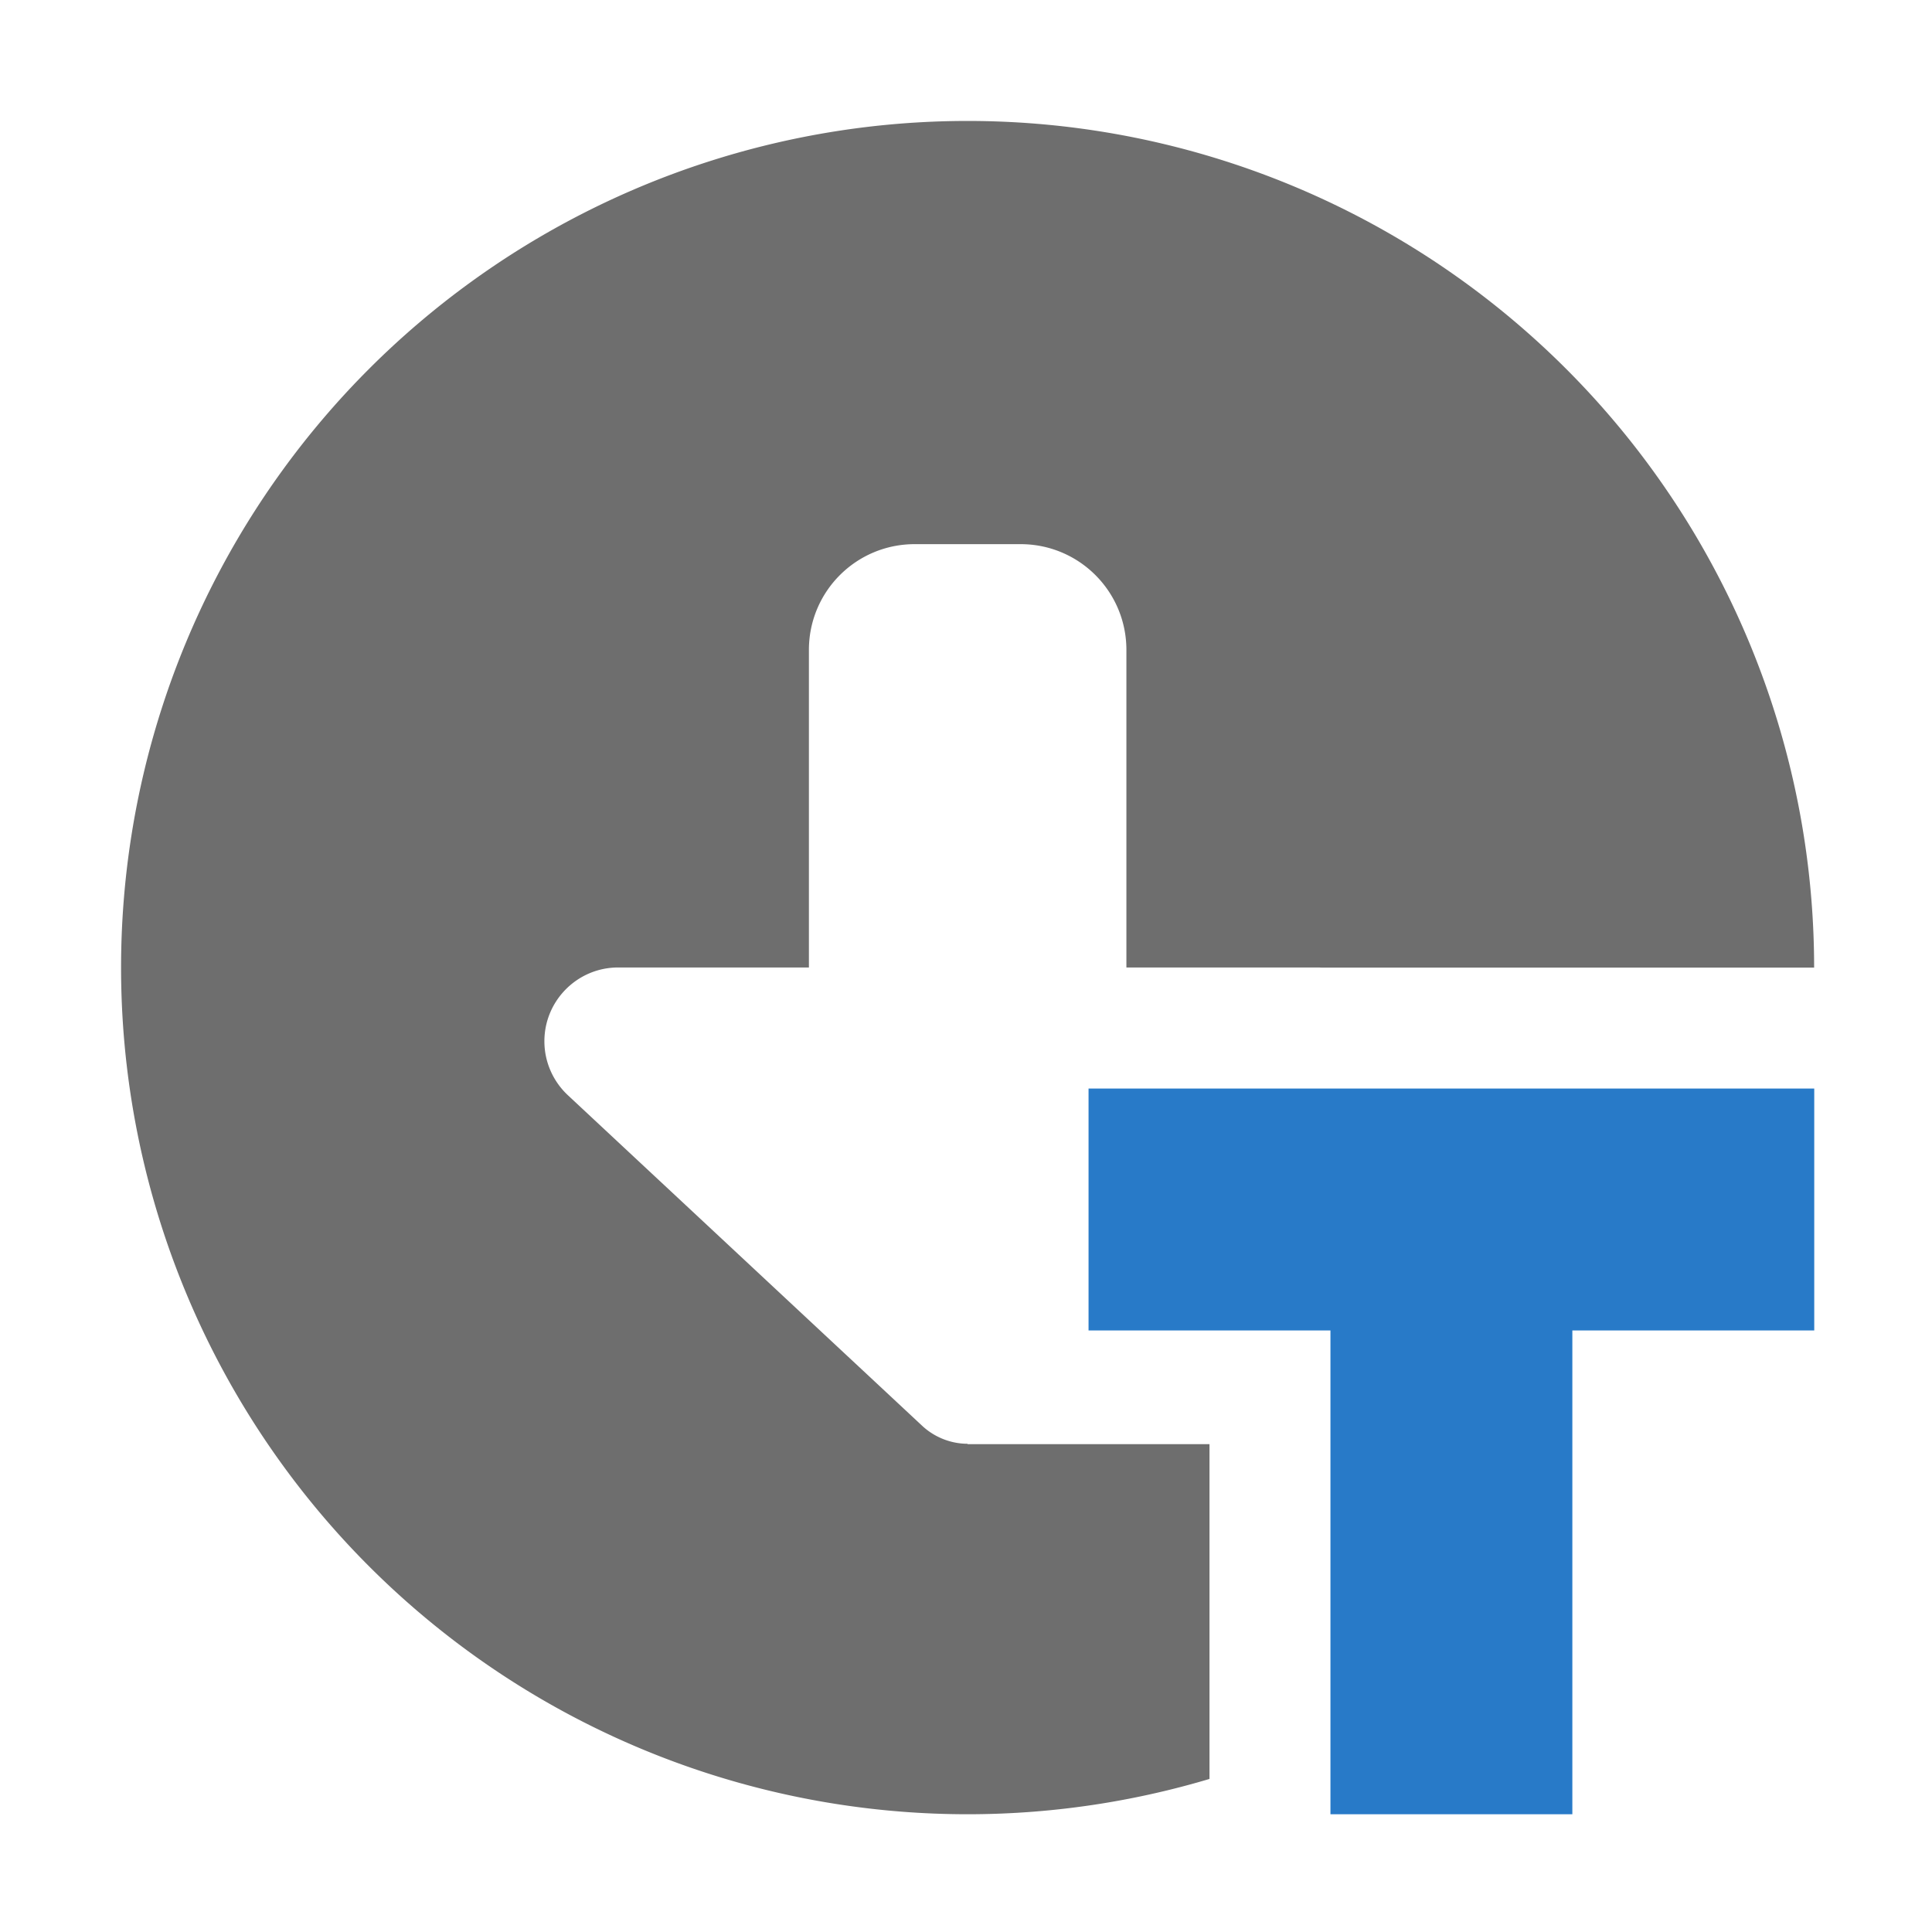 <?xml version="1.0" encoding="UTF-8" standalone="no"?>
<!-- Created with Inkscape (http://www.inkscape.org/) -->

<svg
   width="16"
   height="16"
   viewBox="0 0 4.233 4.233"
   version="1.1"
   id="svg1"
   xml:space="preserve"
   inkscape:version="1.3 (0e150ed6c4, 2023-07-21)"
   sodipodi:docname="tics-download-solid.svg"
   inkscape:export-filename="tics-gear.png"
   inkscape:export-xdpi="96"
   inkscape:export-ydpi="96"
   xmlns:inkscape="http://www.inkscape.org/namespaces/inkscape"
   xmlns:sodipodi="http://sodipodi.sourceforge.net/DTD/sodipodi-0.dtd"
   xmlns:xlink="http://www.w3.org/1999/xlink"
   xmlns="http://www.w3.org/2000/svg"
   xmlns:svg="http://www.w3.org/2000/svg"><sodipodi:namedview
     id="namedview1"
     pagecolor="#ffffff"
     bordercolor="#000000"
     borderopacity="0.25"
     inkscape:showpageshadow="2"
     inkscape:pageopacity="0.0"
     inkscape:pagecheckerboard="0"
     inkscape:deskcolor="#d1d1d1"
     inkscape:document-units="mm"
     shape-rendering="auto"
     showgrid="true"
     inkscape:zoom="16"
     inkscape:cx="6.90625"
     inkscape:cy="21.90625"
     inkscape:window-width="1920"
     inkscape:window-height="1129"
     inkscape:window-x="1912"
     inkscape:window-y="-7"
     inkscape:window-maximized="1"
     inkscape:current-layer="g1"><inkscape:grid
       id="grid1"
       units="px"
       originx="0"
       originy="0"
       spacingx="0.265"
       spacingy="0.265"
       empcolor="#0099e5"
       empopacity="0.302"
       color="#0099e5"
       opacity="0.149"
       empspacing="5"
       dotted="false"
       gridanglex="30"
       gridanglez="30"
       visible="true"
       enabled="true" /></sodipodi:namedview><defs
     id="defs1"><inkscape:path-effect
       effect="powerclip"
       id="path-effect8"
       is_visible="true"
       lpeversion="1"
       inverse="true"
       flatten="false"
       hide_clip="false"
       message="Use fill-rule evenodd on &lt;b&gt;fill and stroke&lt;/b&gt; dialogue if no flatten result after convert clip to paths." /><inkscape:path-effect
       effect="powerclip"
       id="path-effect6"
       is_visible="true"
       lpeversion="1"
       inverse="true"
       flatten="false"
       hide_clip="false"
       message="Use fill-rule evenodd on &lt;b&gt;fill and stroke&lt;/b&gt; dialogue if no flatten result after convert clip to paths." /><inkscape:path-effect
       effect="fillet_chamfer"
       id="path-effect63"
       is_visible="true"
       lpeversion="1"
       nodesatellites_param="F,0,0,1,0,0,0,1 @ F,0,0,1,0,0,0,1 @ F,0,0,1,0,0,0,1 @ F,0,0,1,0,0,0,1 @ F,0,0,1,0,0,0,1 @ F,0,0,1,0,0,0,1 @ F,0,0,1,0,0,0,1 @ F,0,0,1,0,0,0,1 @ F,0,0,1,0,0,0,1 @ F,0,0,1,0,0,0,1 @ F,0,0,1,0,0,0,1 @ F,0,0,1,0,0,0,1 @ F,0,0,1,0,0,0,1 @ F,0,0,1,0,0,0,1 @ F,0,0,1,0,0,0,1 @ F,0,0,1,0,0,0,1 | F,0,0,1,0,0,0,1 @ F,0,0,1,0,0,0,1 @ F,0,0,1,0,0,0,1 @ F,0,0,1,0,0,0,1"
       radius="1"
       unit="px"
       method="auto"
       mode="F"
       chamfer_steps="1"
       flexible="false"
       use_knot_distance="true"
       apply_no_radius="true"
       apply_with_radius="true"
       only_selected="false"
       hide_knots="false" /><inkscape:path-effect
       effect="fillet_chamfer"
       id="path-effect62"
       is_visible="true"
       lpeversion="1"
       nodesatellites_param="F,0,0,1,0,0.265,0,1 @ F,0,0,1,0,0.265,0,1 @ F,0,0,1,0,0.265,0,1 @ F,0,0,1,0,0.265,0,1 @ F,0,0,1,0,0.265,0,1 @ F,0,0,1,0,0.265,0,1 @ F,0,0,1,0,0.265,0,1 @ F,0,0,1,0,0.265,0,1 @ F,0,0,1,0,0.265,0,1 @ F,0,0,1,0,0.265,0,1"
       radius="1"
       unit="px"
       method="auto"
       mode="F"
       chamfer_steps="1"
       flexible="false"
       use_knot_distance="true"
       apply_no_radius="true"
       apply_with_radius="true"
       only_selected="false"
       hide_knots="false" /><inkscape:path-effect
       effect="powerclip"
       id="path-effect61"
       is_visible="true"
       lpeversion="1"
       inverse="true"
       flatten="false"
       hide_clip="false"
       message="Use fill-rule evenodd on &lt;b&gt;fill and stroke&lt;/b&gt; dialogue if no flatten result after convert clip to paths." /><inkscape:path-effect
       effect="powerclip"
       id="path-effect48"
       is_visible="true"
       lpeversion="1"
       inverse="true"
       flatten="false"
       hide_clip="false"
       message="Use fill-rule evenodd on &lt;b&gt;fill and stroke&lt;/b&gt; dialogue if no flatten result after convert clip to paths." /><inkscape:path-effect
       effect="fillet_chamfer"
       id="path-effect4"
       is_visible="true"
       lpeversion="1"
       nodesatellites_param="F,0,0,1,0,0.265,0,1 @ F,0,0,1,0,0.265,0,1 @ F,0,0,1,0,0.265,0,1 @ F,0,0,1,0,0.265,0,1"
       radius="1"
       unit="px"
       method="auto"
       mode="F"
       chamfer_steps="1"
       flexible="false"
       use_knot_distance="true"
       apply_no_radius="true"
       apply_with_radius="true"
       only_selected="false"
       hide_knots="false" /><inkscape:path-effect
       effect="fillet_chamfer"
       id="path-effect3"
       is_visible="true"
       lpeversion="1"
       nodesatellites_param="F,0,0,1,0,0.265,0,1 @ F,0,0,1,0,0.265,0,1 @ F,0,0,1,0,0.265,0,1 @ F,0,0,1,0,0.265,0,1"
       radius="1"
       unit="px"
       method="auto"
       mode="F"
       chamfer_steps="1"
       flexible="false"
       use_knot_distance="true"
       apply_no_radius="true"
       apply_with_radius="true"
       only_selected="false"
       hide_knots="false" /><clipPath
       clipPathUnits="userSpaceOnUse"
       id="clipPath48"><rect
         style="display:block;fill:#f38282;fill-opacity:0.281;stroke-width:0.375;stroke-linejoin:round;paint-order:stroke fill markers"
         id="rect48"
         width="7"
         height="2"
         x="14.008"
         y="8.835" /></clipPath><clipPath
       clipPathUnits="userSpaceOnUse"
       id="clipPath50"><use
         x="0"
         y="0"
         xlink:href="#g49"
         id="use50" /></clipPath><clipPath
       clipPathUnits="userSpaceOnUse"
       id="clipPath60"><g
         inkscape:label="Clip"
         id="g61"
         transform="translate(-1.2598424e-8,1)"
         style="display:block"><rect
           style="fill:#f38282;fill-opacity:1;stroke-width:0.317;stroke-linejoin:round;paint-order:stroke fill markers"
           id="rect60"
           width="5"
           height="3"
           x="11"
           y="13" /><rect
           style="fill:#f38282;fill-opacity:1;stroke-width:0.459;stroke-linejoin:round;paint-order:stroke fill markers"
           id="rect61"
           width="7"
           height="3"
           x="9"
           y="10" /></g></clipPath><clipPath
       clipPathUnits="userSpaceOnUse"
       id="clipPath6"><path
         id="path6"
         style="display:block;fill:#287ac8;fill-opacity:0.35;stroke-width:2.438;stroke-linejoin:round;stroke-dasharray:none"
         d="M 8,8 8,12 h 2 v 3 H 14 V 12 H 16 V 8 Z"
         sodipodi:nodetypes="ccccccccc" /></clipPath><clipPath
       clipPathUnits="userSpaceOnUse"
       id="clipPath8"><path
         id="path8"
         style="display:none;fill:#287ac8;fill-opacity:0.35;stroke-width:2.438;stroke-linejoin:round;stroke-dasharray:none"
         d="M 8,8 V 11.94 h 2 V 15 H 14 v -3 h 2 V 8 Z"
         sodipodi:nodetypes="ccccccccc" /><path
         id="lpe_path-effect8"
         style="display:block;fill:#287ac8;fill-opacity:0.35;stroke-width:2.438;stroke-linejoin:round;stroke-dasharray:none"
         class="powerclip"
         d="M -4,-4 H 20 V 20 H -4 Z M 8,8 V 11.94 h 2 V 15 H 14 v -3 h 2 V 8 Z" /></clipPath></defs><g
     inkscape:label="Layer 1"
     inkscape:groupmode="layer"
     id="layer1"><g
       style="fill:none"
       id="g1"
       transform="scale(0.265)"><path
         d="m 8,1 a 6.999,7 0 1 0 0,14 6.999,7 0 1 0 0,-14 z M 11.305,9.055 8.377,11.787 c -0.104,0.096 -0.238,0.15 -0.377,0.15 -0.139,0 -0.276,-0.055 -0.377,-0.15 l -2.928,-2.732 c -0.123,-0.115 -0.194,-0.276 -0.194,-0.446 0,-0.336 0.273,-0.61 0.61,-0.61 h 1.577 v -2.625 c 0,-0.484 0.391,-0.875 0.875,-0.875 h 0.875 c 0.484,0 0.875,0.391 0.875,0.875 v 2.625 H 10.89 c 0.336,0 0.61,0.273 0.61,0.61 0,0.17 -0.071,0.331 -0.194,0.446 z"
         id="path1"
         style="stroke-width:0.027;fill:#6e6e6e;fill-opacity:1"
         clip-path="url(#clipPath8)"
         inkscape:path-effect="#path-effect8"
         inkscape:original-d="m 8.0000001,1.0000001 a 6.9988171,7.0000001 0 1 0 0,13.9999999 6.9988171,7.0000001 0 1 0 0,-13.9999999 z M 11.30529,9.0554701 8.3772701,11.78711 c -0.10389,0.0957 -0.23785,0.15039 -0.37727,0.15039 -0.13944,0 -0.27614,-0.0547 -0.37729,-0.15039 l -2.92801,-2.7316399 c -0.12303,-0.11485 -0.19411,-0.27617 -0.19411,-0.4457 0,-0.33633 0.27338,-0.60977 0.60966,-0.60977 h 1.57747 v -2.625 c 0,-0.48398 0.39094,-0.875 0.87485,-0.875 h 0.87485 c 0.4839,0 0.87485,0.39102 0.87485,0.875 v 2.625 H 10.88974 c 0.33627,0 0.60967,0.27344 0.60967,0.60977 0,0.16953 -0.0711,0.33085 -0.19412,0.4457 z" /><path
         id="rect1"
         style="fill:#287ac8;fill-opacity:1;stroke-width:2.438;stroke-linejoin:round;stroke-dasharray:none"
         d="M 9,9 V 11 H 11 v 4 h 2 v -4 h 2 V 9 Z"
         sodipodi:nodetypes="ccccccccc" /></g></g></svg>
